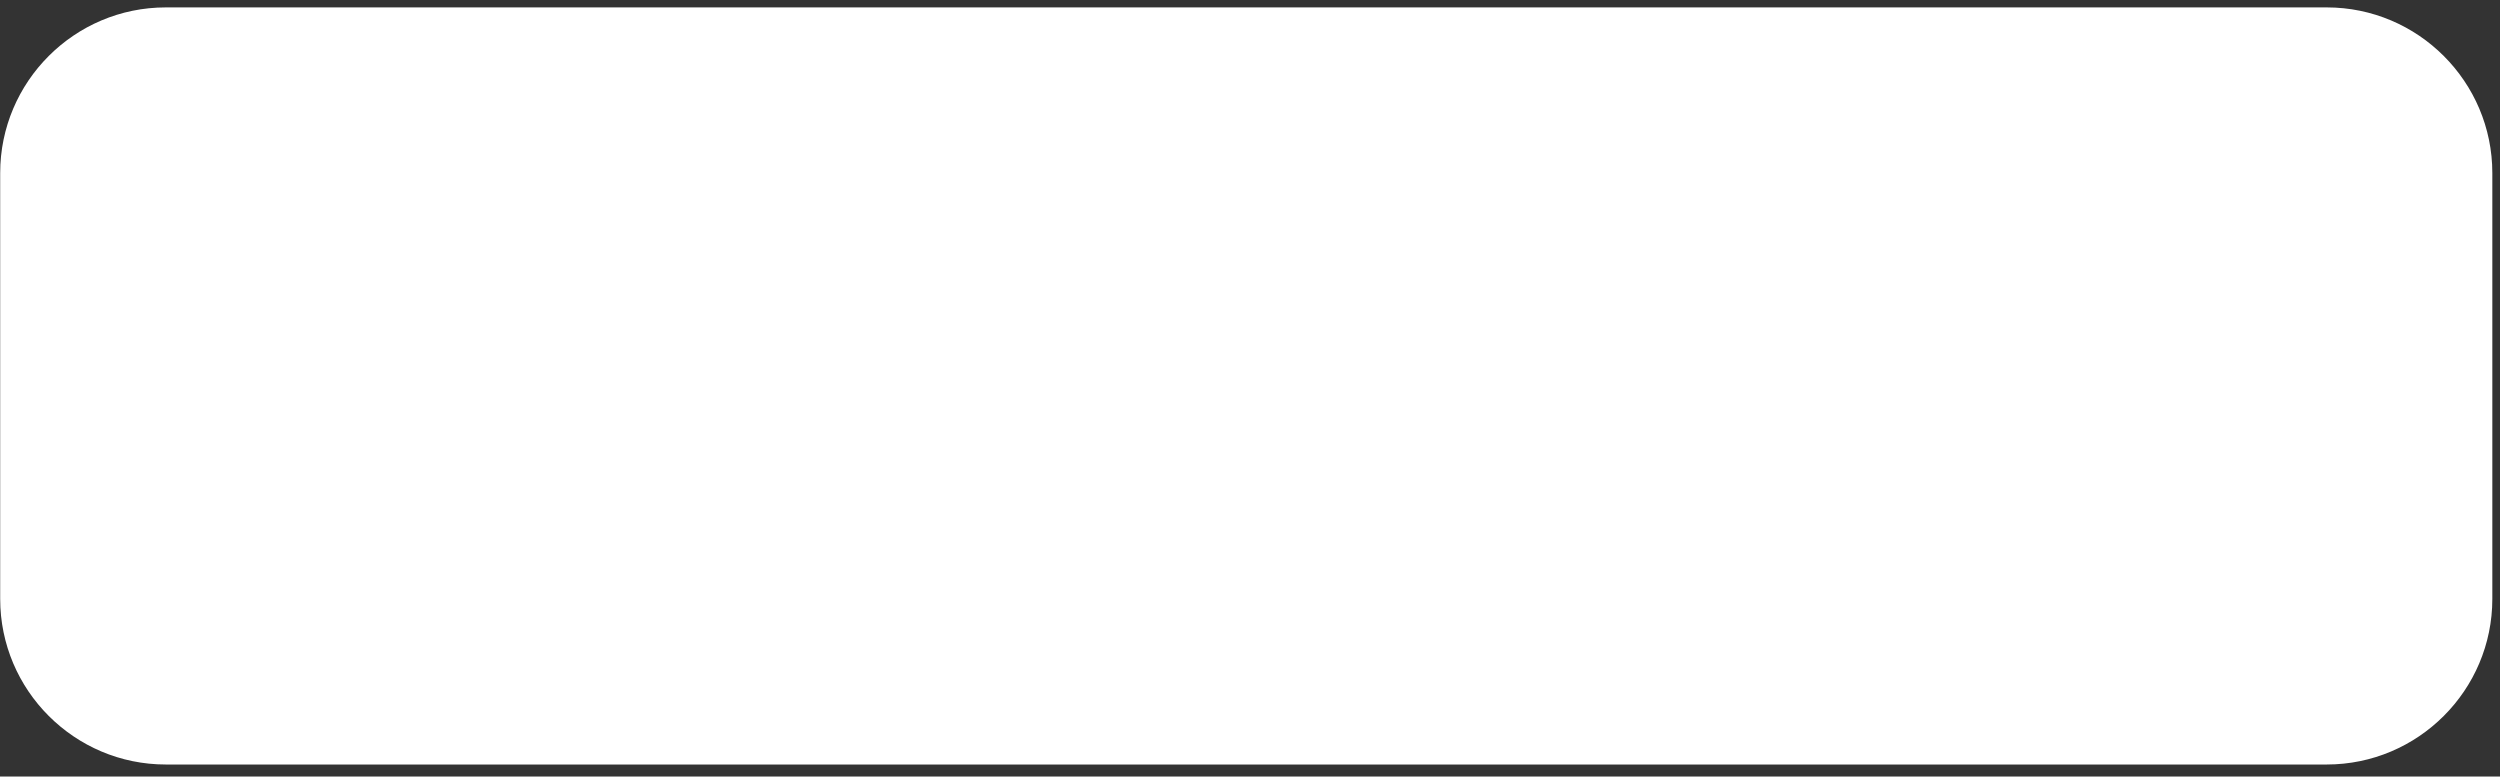 <?xml version="1.0" encoding="UTF-8" standalone="no"?><svg width='132' height='41' viewBox='0 0 132 41' fill='none' xmlns='http://www.w3.org/2000/svg'>
<rect x="0" y="0" width="132" height="41" fill="#333333" stroke="none"/>
<path d='M122.85 40.366H8.755C3.933 40.366 0.01 36.444 0.01 31.622V9.136C0.01 4.314 3.933 0.391 8.755 0.391H122.85C127.672 0.391 131.595 4.314 131.595 9.136V31.622C131.595 36.444 127.672 40.366 122.85 40.366Z' fill='white'/>
</svg>
